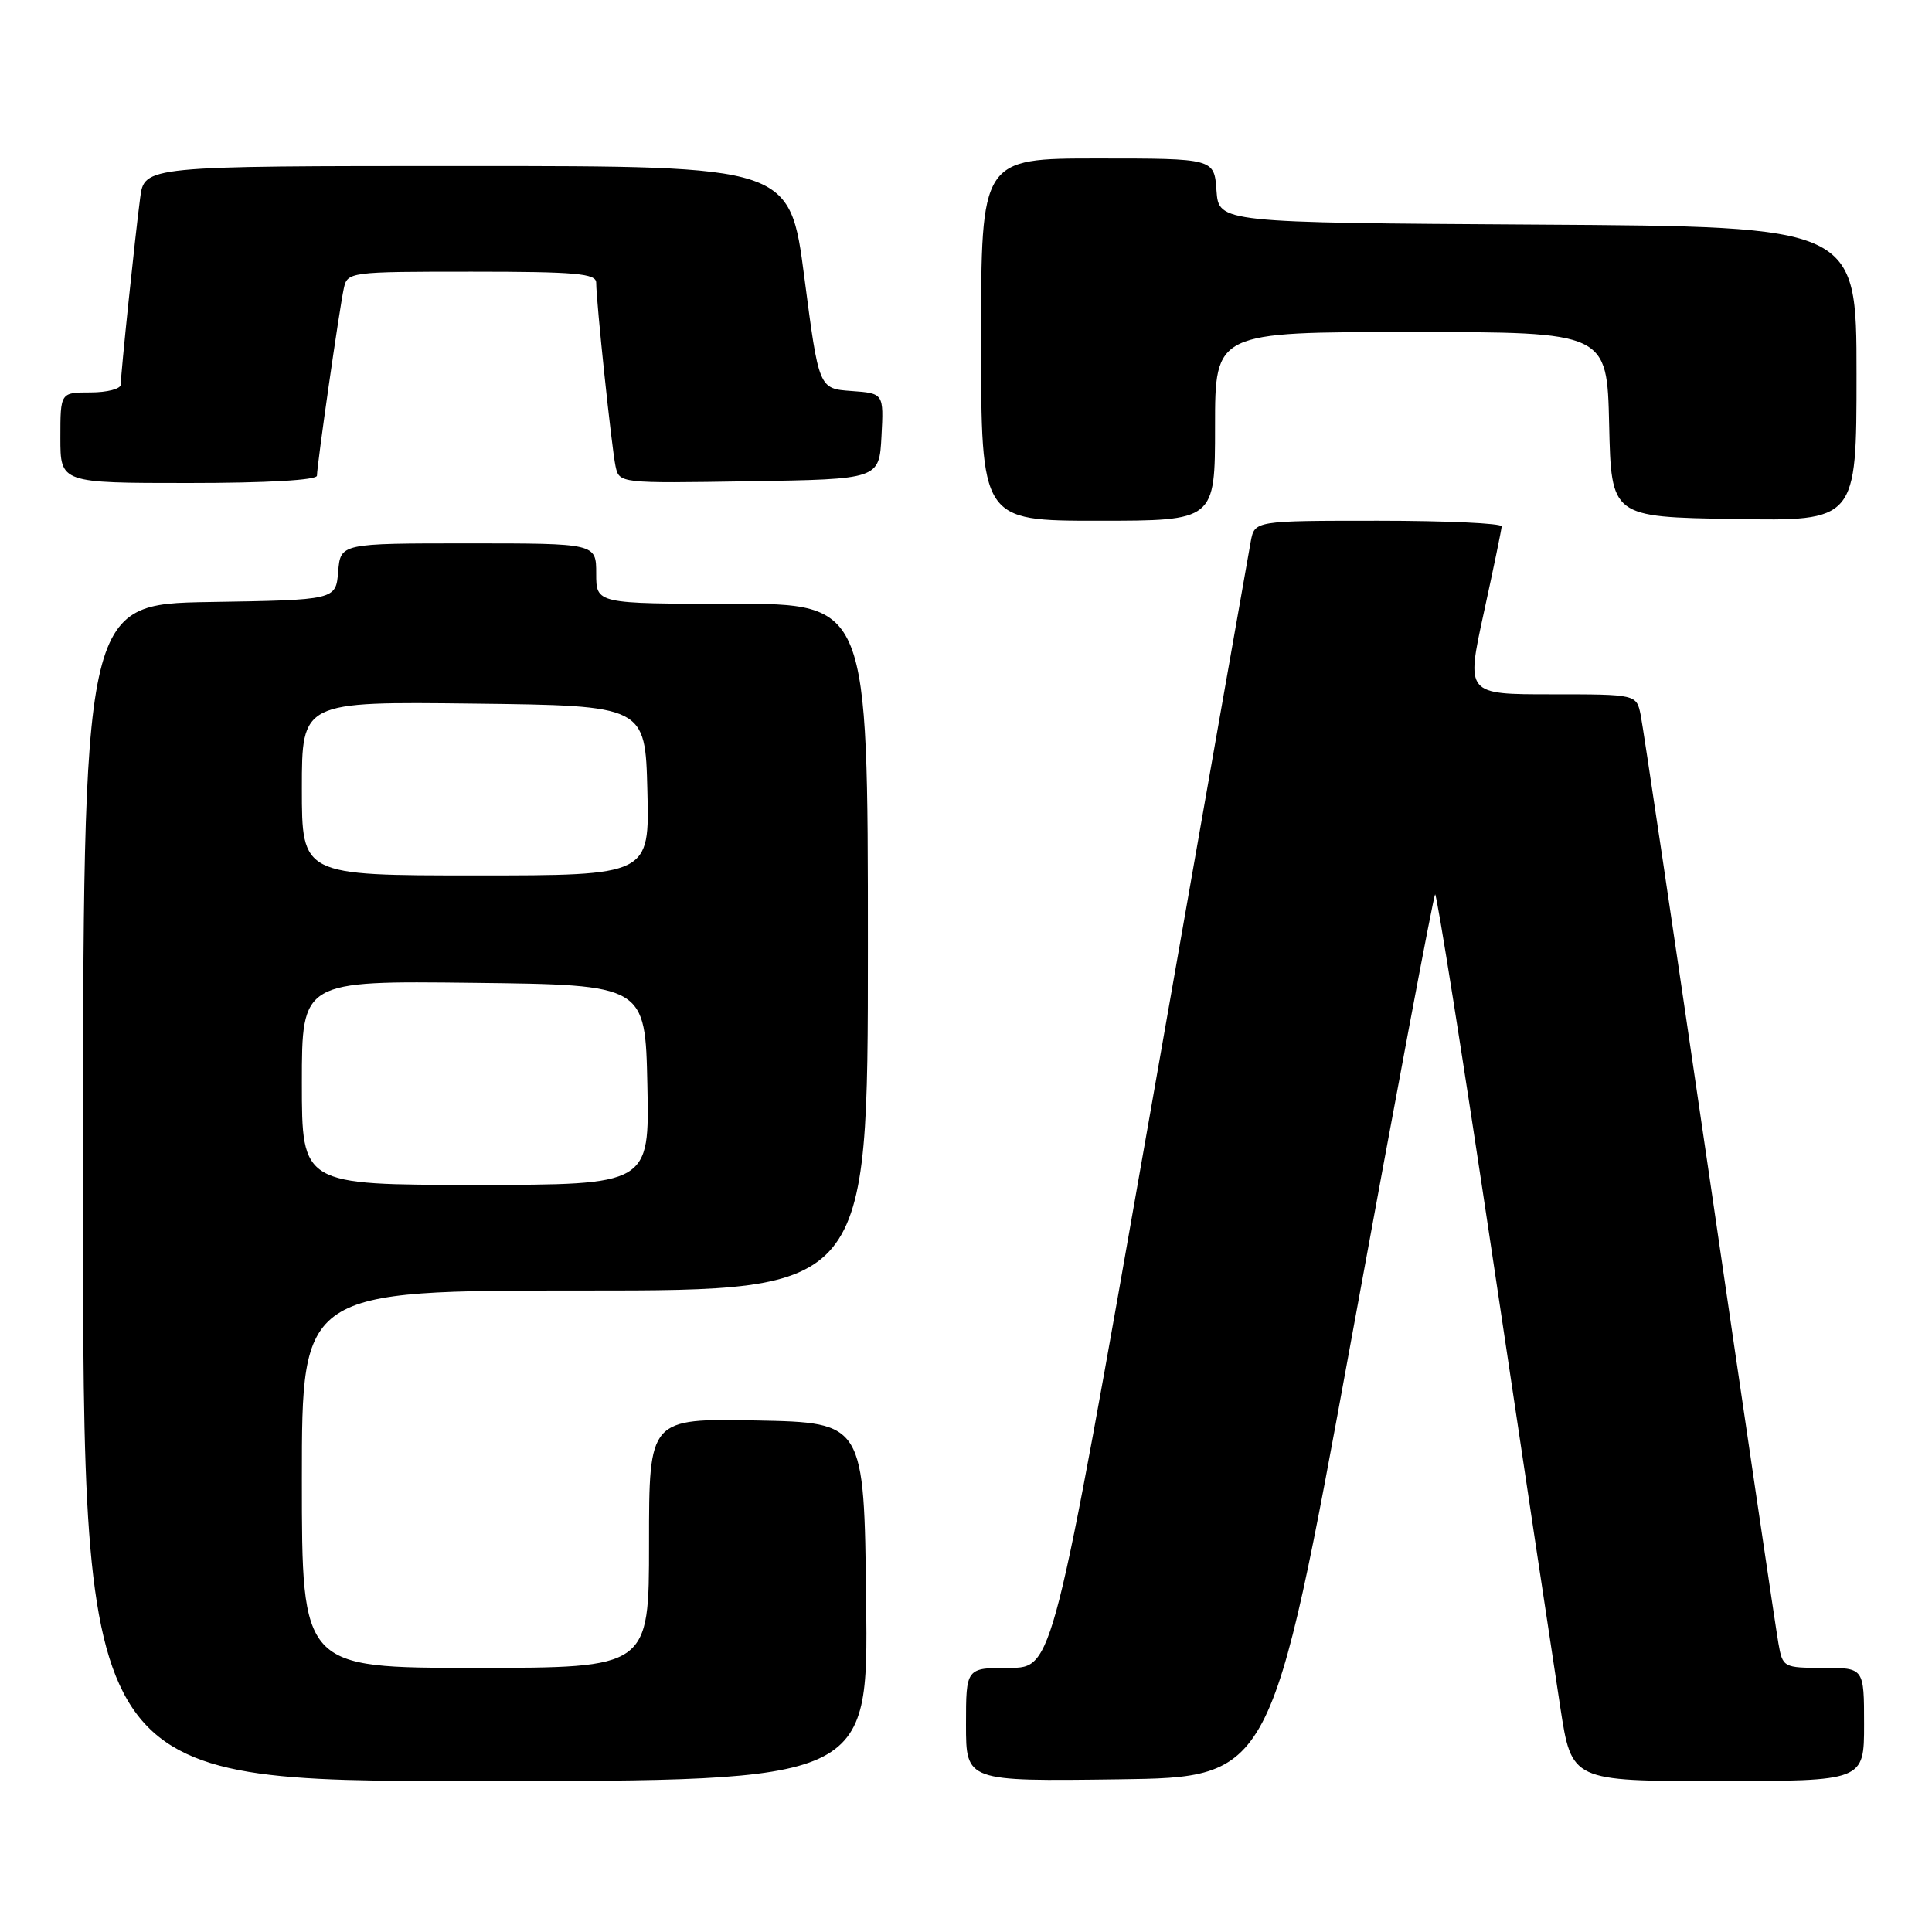 <?xml version="1.0" encoding="UTF-8" standalone="no"?>
<!DOCTYPE svg PUBLIC "-//W3C//DTD SVG 1.1//EN" "http://www.w3.org/Graphics/SVG/1.1/DTD/svg11.dtd" >
<svg xmlns="http://www.w3.org/2000/svg" xmlns:xlink="http://www.w3.org/1999/xlink" version="1.1" viewBox="0 0 256 256">
 <g >
 <path fill="currentColor"
d=" M 114.77 212.25 C 114.50 188.50 114.50 188.50 100.25 188.22 C 86.00 187.95 86.00 187.95 86.00 204.47 C 86.00 221.00 86.00 221.00 63.00 221.00 C 40.00 221.00 40.00 221.00 40.00 196.00 C 40.00 171.00 40.00 171.00 77.50 171.00 C 115.00 171.00 115.00 171.00 115.00 125.50 C 115.00 80.00 115.00 80.00 97.00 80.00 C 79.00 80.00 79.00 80.00 79.00 76.00 C 79.00 72.00 79.00 72.00 62.06 72.00 C 45.12 72.00 45.12 72.00 44.81 75.75 C 44.50 79.50 44.50 79.50 27.75 79.77 C 11.00 80.05 11.00 80.05 11.00 158.02 C 11.00 236.00 11.00 236.00 63.02 236.00 C 115.04 236.00 115.04 236.00 114.77 212.25 Z  M 179.11 177.20 C 184.97 145.13 189.94 118.72 190.16 118.51 C 190.37 118.30 193.85 140.26 197.89 167.31 C 201.93 194.37 205.92 220.89 206.75 226.25 C 208.25 236.00 208.25 236.00 227.63 236.00 C 247.00 236.00 247.00 236.00 247.00 228.50 C 247.00 221.00 247.00 221.00 241.61 221.00 C 236.32 221.00 236.21 220.94 235.65 217.75 C 235.33 215.96 231.22 188.18 226.52 156.00 C 221.81 123.83 217.71 96.26 217.40 94.75 C 216.84 92.00 216.84 92.00 205.55 92.00 C 194.26 92.00 194.26 92.00 196.60 81.25 C 197.89 75.34 198.96 70.16 198.98 69.75 C 198.99 69.34 191.63 69.00 182.62 69.00 C 166.25 69.00 166.25 69.00 165.73 71.75 C 165.45 73.26 159.43 107.46 152.36 147.75 C 139.50 220.99 139.50 220.99 133.75 221.00 C 128.00 221.00 128.00 221.00 128.00 228.52 C 128.00 236.04 128.00 236.04 148.22 235.77 C 168.45 235.50 168.45 235.50 179.11 177.20 Z  M 161.00 56.50 C 161.00 44.00 161.00 44.00 186.97 44.00 C 212.94 44.00 212.94 44.00 213.22 56.25 C 213.50 68.50 213.50 68.50 229.75 68.77 C 246.00 69.05 246.00 69.05 246.00 49.54 C 246.00 30.02 246.00 30.02 203.75 29.76 C 161.50 29.50 161.50 29.50 161.19 25.25 C 160.89 21.00 160.89 21.00 145.44 21.00 C 130.00 21.00 130.00 21.00 130.00 45.00 C 130.00 69.00 130.00 69.00 145.50 69.00 C 161.00 69.00 161.00 69.00 161.00 56.50 Z  M 42.00 63.03 C 42.00 61.64 44.97 40.93 45.55 38.25 C 46.03 36.03 46.24 36.00 62.52 36.00 C 76.31 36.00 79.00 36.24 79.00 37.46 C 79.00 39.94 81.05 59.36 81.56 61.77 C 82.05 64.04 82.07 64.05 99.27 63.77 C 116.50 63.50 116.50 63.50 116.80 57.81 C 117.10 52.12 117.10 52.12 112.80 51.81 C 108.50 51.50 108.50 51.50 106.58 36.75 C 104.66 22.00 104.66 22.00 61.89 22.00 C 19.12 22.00 19.12 22.00 18.57 26.25 C 17.87 31.56 16.00 49.56 16.00 50.96 C 16.00 51.53 14.20 52.00 12.00 52.00 C 8.00 52.00 8.00 52.00 8.00 58.00 C 8.00 64.00 8.00 64.00 25.00 64.00 C 35.31 64.00 42.00 63.62 42.00 63.03 Z  M 40.00 143.48 C 40.00 129.96 40.00 129.96 62.75 130.23 C 85.50 130.50 85.50 130.50 85.78 143.75 C 86.06 157.00 86.06 157.00 63.03 157.00 C 40.00 157.00 40.00 157.00 40.00 143.48 Z  M 40.00 104.48 C 40.00 92.96 40.00 92.96 62.75 93.23 C 85.50 93.50 85.50 93.50 85.78 104.75 C 86.07 116.00 86.07 116.00 63.03 116.00 C 40.00 116.00 40.00 116.00 40.00 104.48 Z "/>
</g>
</svg>